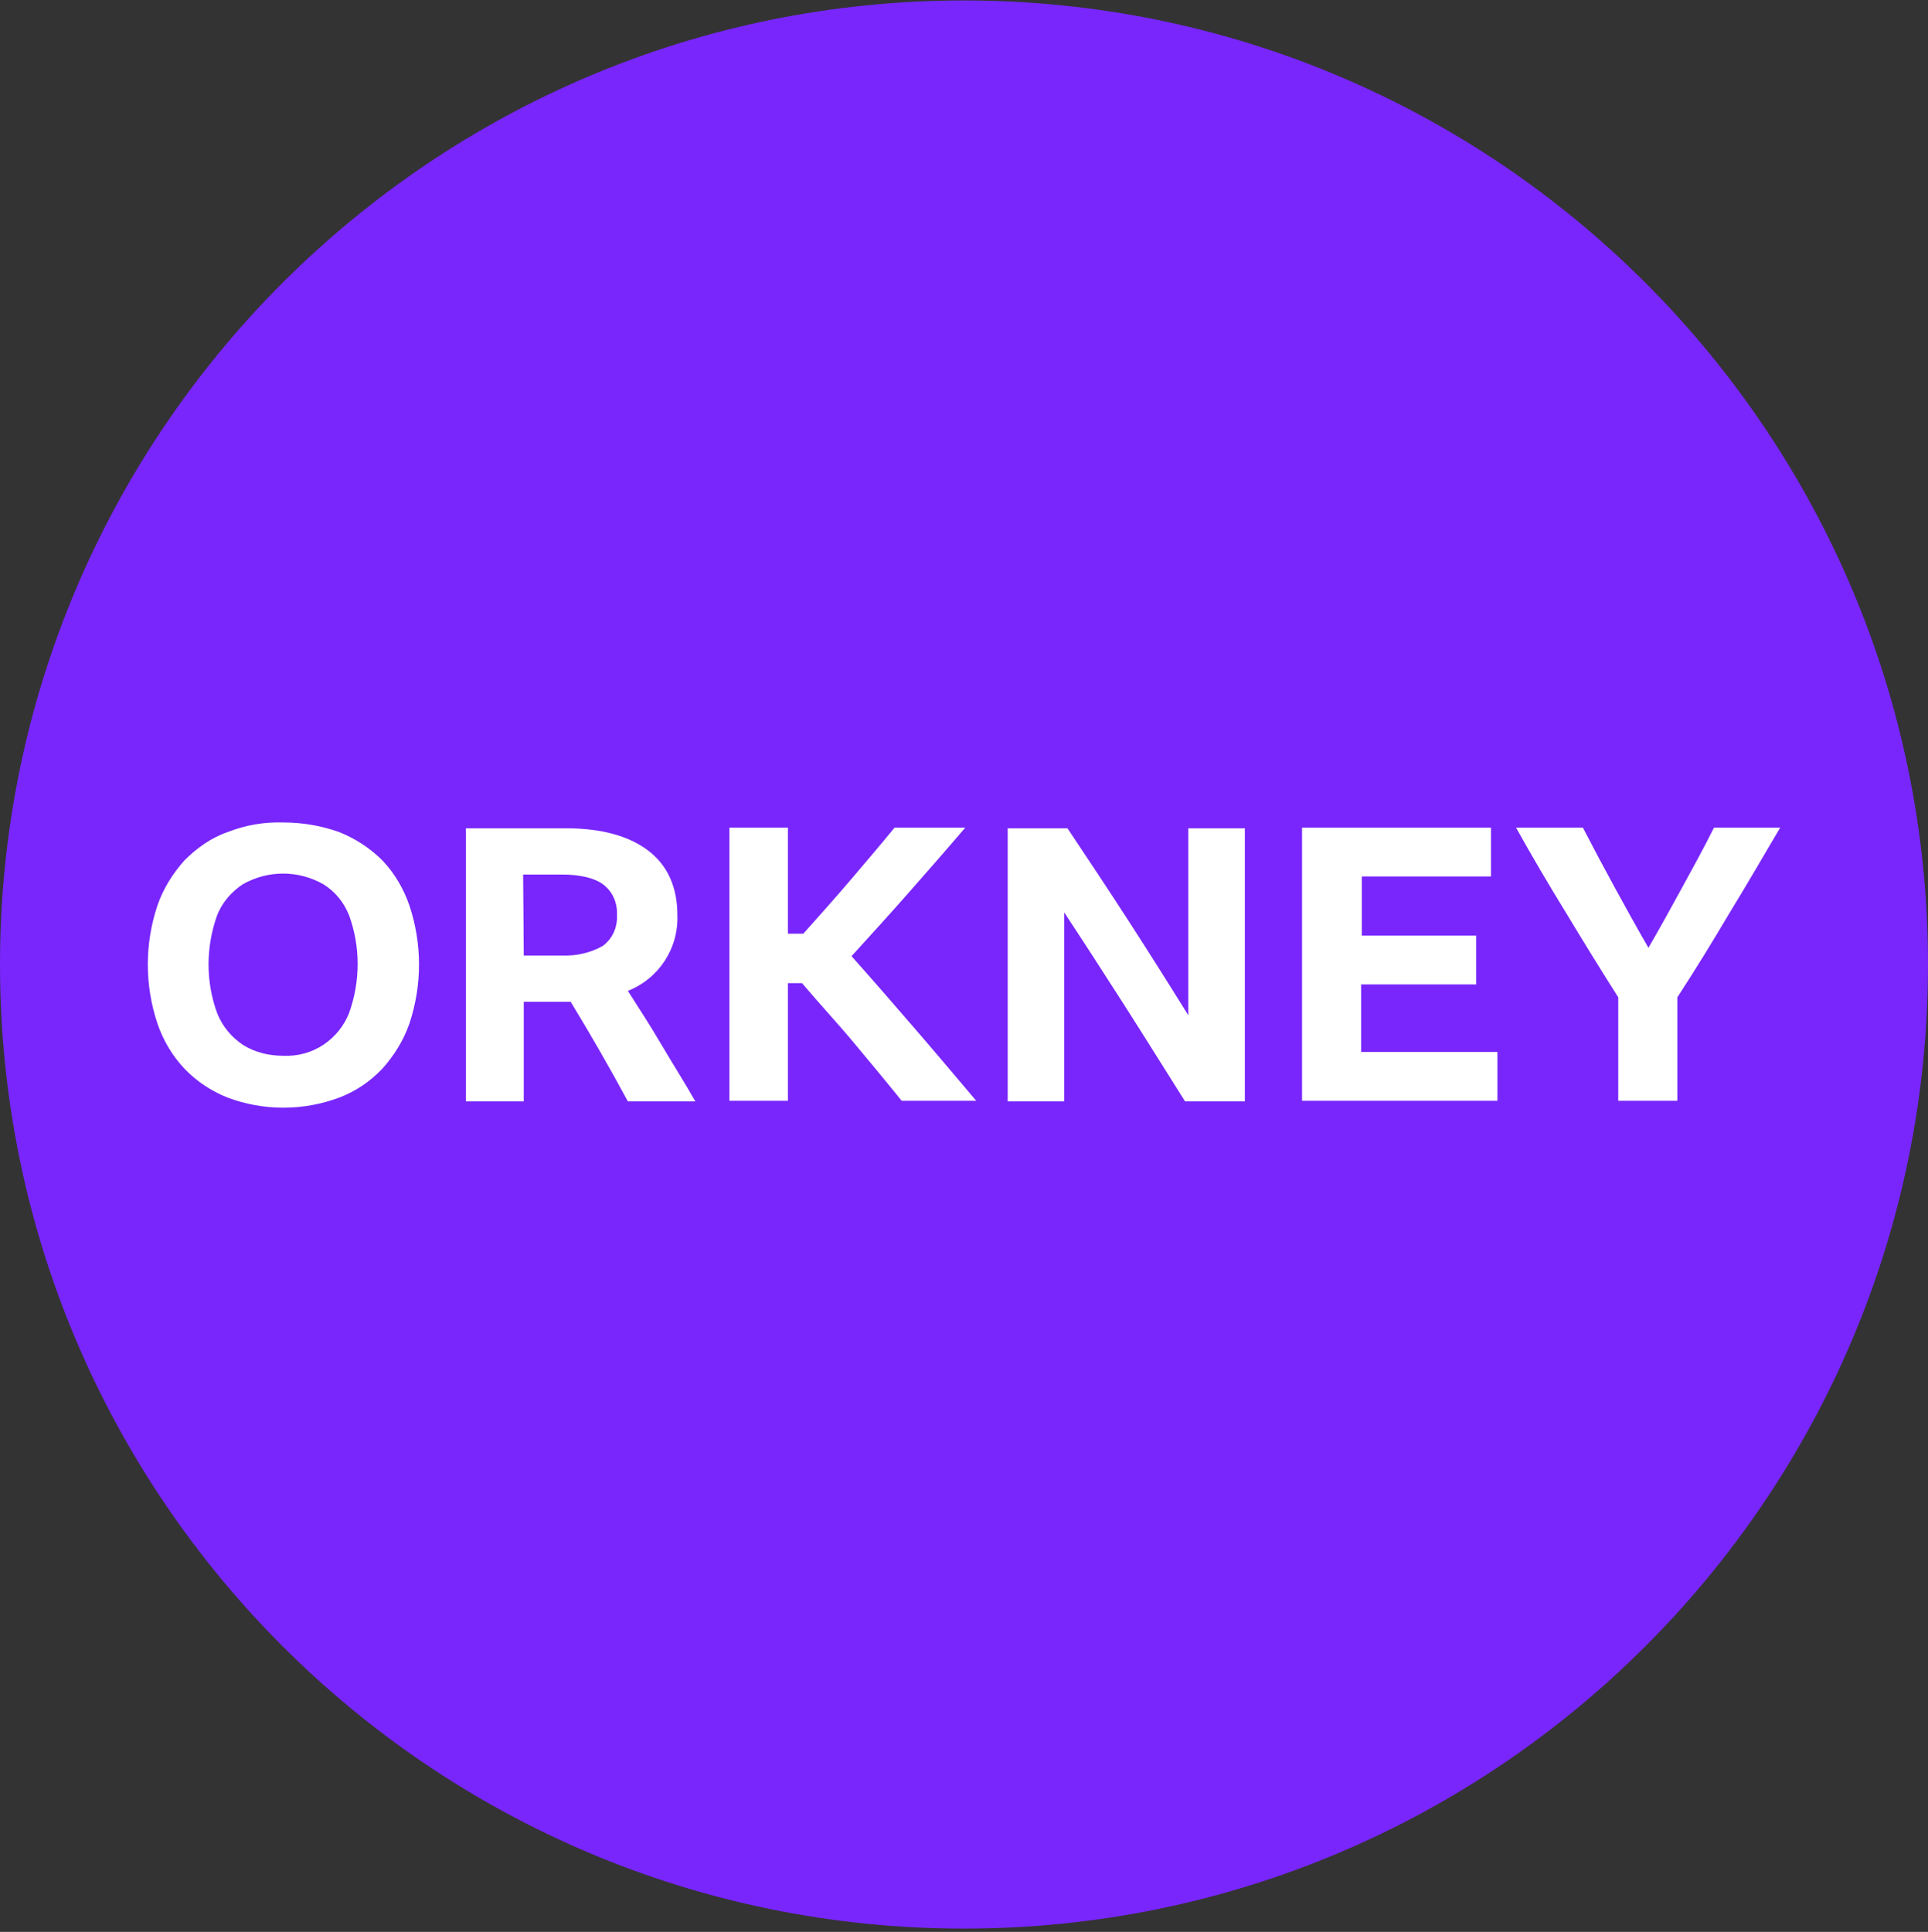 <svg width="512" height="513" viewBox="0 0 512 513" fill="none" xmlns="http://www.w3.org/2000/svg">
<rect x="0" y="0" width="512" height="513" fill="#333333" stroke="none"/>
<g clip-path="url(#clip0_2_69)">
<path d="M512 256.119C512 397.431 397.312 512.119 256 512.119C114.688 512.119 0 397.431 0 256.119C0 114.807 114.688 0.119 256 0.119C397.312 0.119 512 114.807 512 256.119Z" fill="#7826FC"/>
<path d="M75.264 218.402C80.384 218.402 85.333 219.256 90.112 220.962C94.379 222.669 98.304 225.229 101.547 228.472C104.789 231.885 107.179 235.981 108.715 240.418C112.128 250.658 112.128 261.581 108.715 271.821C107.179 276.258 104.619 280.354 101.547 283.768C98.304 287.181 94.549 289.741 90.112 291.448C80.555 295.032 69.973 295.032 60.416 291.448C56.149 289.741 52.224 287.181 48.981 283.768C45.739 280.354 43.349 276.258 41.813 271.821C38.4 261.581 38.4 250.658 41.813 240.418C43.349 235.981 45.909 231.885 48.981 228.472C52.224 225.229 55.979 222.498 60.416 220.962C65.195 219.085 70.144 218.232 75.264 218.402ZM75.264 280.354C79.019 280.525 82.773 279.501 85.845 277.453C88.917 275.405 91.307 272.504 92.672 269.09C95.744 260.557 95.744 251.341 92.672 242.978C91.307 239.565 88.917 236.664 85.845 234.786C79.189 231.032 71.168 231.032 64.512 234.786C61.44 236.834 59.051 239.565 57.685 242.978C54.613 251.512 54.613 260.728 57.685 269.09C59.051 272.504 61.44 275.405 64.512 277.453C67.755 279.501 71.509 280.354 75.264 280.354ZM139.093 266.018V292.472H123.733V219.938H150.187C159.744 219.938 167.083 221.986 172.203 225.912C177.323 229.837 179.883 235.64 179.883 242.978C180.224 251.853 174.933 259.874 166.741 263.117C169.813 267.896 172.885 272.674 175.787 277.624C178.688 282.573 181.76 287.352 184.661 292.472H166.741C161.963 283.597 156.843 274.722 151.552 266.018H139.093ZM139.093 253.73H149.163C152.917 253.901 156.843 253.048 160.085 251.17C162.645 249.293 164.011 246.221 163.84 242.978C164.011 239.736 162.645 236.664 160.085 234.786C157.696 233.08 153.941 232.226 149.163 232.226H138.923L139.093 253.73ZM212.992 261.069H209.237V292.301H193.707V219.768H209.237V247.928H213.333C217.6 243.149 221.867 238.37 225.792 233.762C229.717 229.154 233.643 224.546 237.568 219.768H256.341C251.392 225.57 246.443 231.202 241.493 236.834C236.544 242.466 231.424 248.098 226.133 253.901C231.765 260.216 237.227 266.53 242.688 272.845C248.149 279.16 253.611 285.645 259.243 292.301H239.445C235.179 287.01 230.912 281.89 226.645 276.77C222.379 271.65 217.6 266.53 212.992 261.069ZM314.709 292.472C309.419 284.109 304.128 275.576 298.667 267.042C293.205 258.509 287.915 250.317 282.624 242.296V292.472H267.605V219.938H283.477C288.939 228.13 294.4 236.322 299.691 244.514C304.981 252.706 310.272 261.069 315.563 269.602V219.938H330.581V292.472H314.709ZM345.941 219.768H395.947V232.738H361.643V248.44H392.021V261.41H361.472V279.33H397.653V292.301H345.771V219.768H345.941ZM445.44 264.824V292.301H429.739V264.824C424.96 257.314 420.352 249.805 415.915 242.466C411.307 234.957 406.869 227.448 402.603 219.768H420.352C423.083 225.058 425.984 230.52 428.885 235.81C431.787 241.101 434.688 246.392 437.76 251.682C440.832 246.392 443.733 241.101 446.635 235.81C449.536 230.52 452.437 225.229 455.168 219.768H472.747C468.309 227.277 463.872 234.957 459.264 242.466C454.827 249.976 450.219 257.485 445.44 264.824Z" fill="white"/>
</g>
<defs>
<clipPath id="clip0_2_69">
<rect width="512" height="512" fill="white" transform="translate(0 0.119)"/>
</clipPath>
</defs>
</svg>
